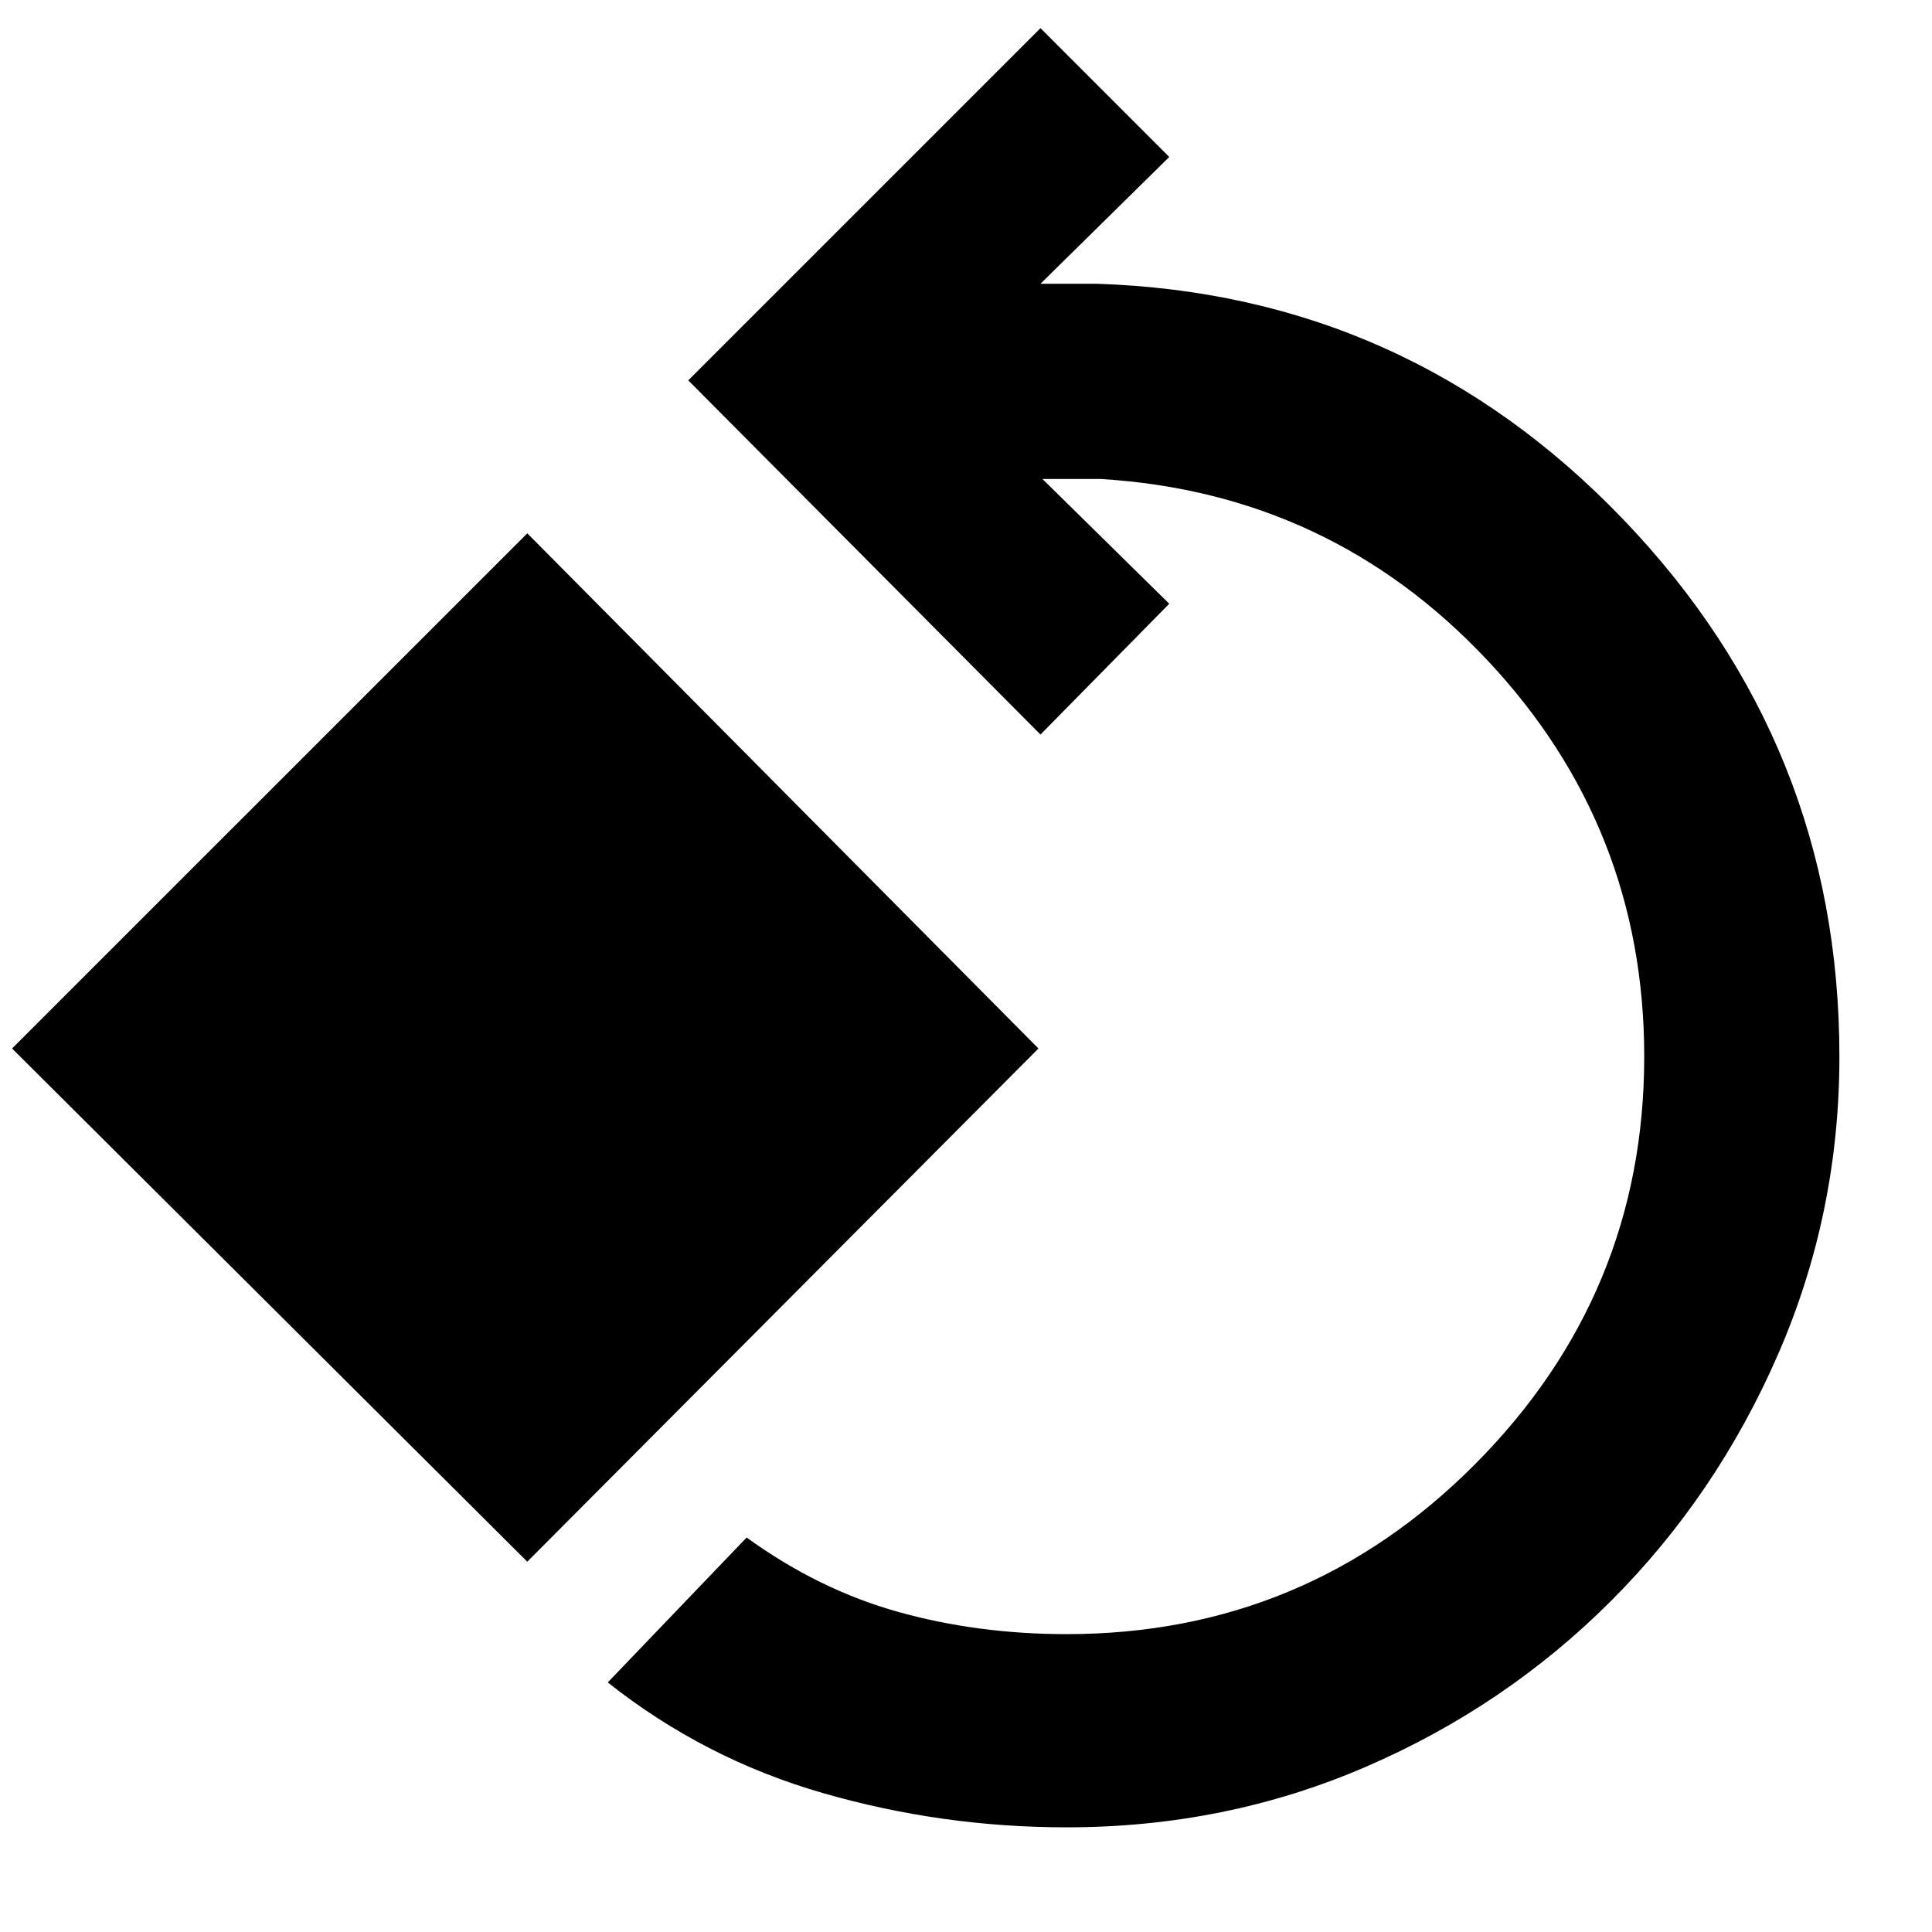 <svg xmlns="http://www.w3.org/2000/svg" height="40" width="40"><path d="M22.083 37.833Q19.5 37.833 17.042 37.125Q14.583 36.417 12.583 34.833L15.458 31.833Q16.958 32.917 18.604 33.375Q20.25 33.833 22.083 33.833Q27.042 33.833 30.542 30.312Q34.042 26.792 34.042 21.875Q34.042 17.125 30.792 13.667Q27.542 10.208 22.792 9.917H21.583L24.208 12.5L21.542 15.208L14.25 7.875L21.542 0.583L24.208 3.25L21.542 5.875H22.708Q29.125 6.083 33.604 10.75Q38.083 15.417 38.083 21.875Q38.083 25.125 36.812 28.042Q35.542 30.958 33.354 33.146Q31.167 35.333 28.271 36.583Q25.375 37.833 22.083 37.833ZM10.917 32.333 0.25 21.708 10.917 11.042 21.5 21.708Z"/></svg>